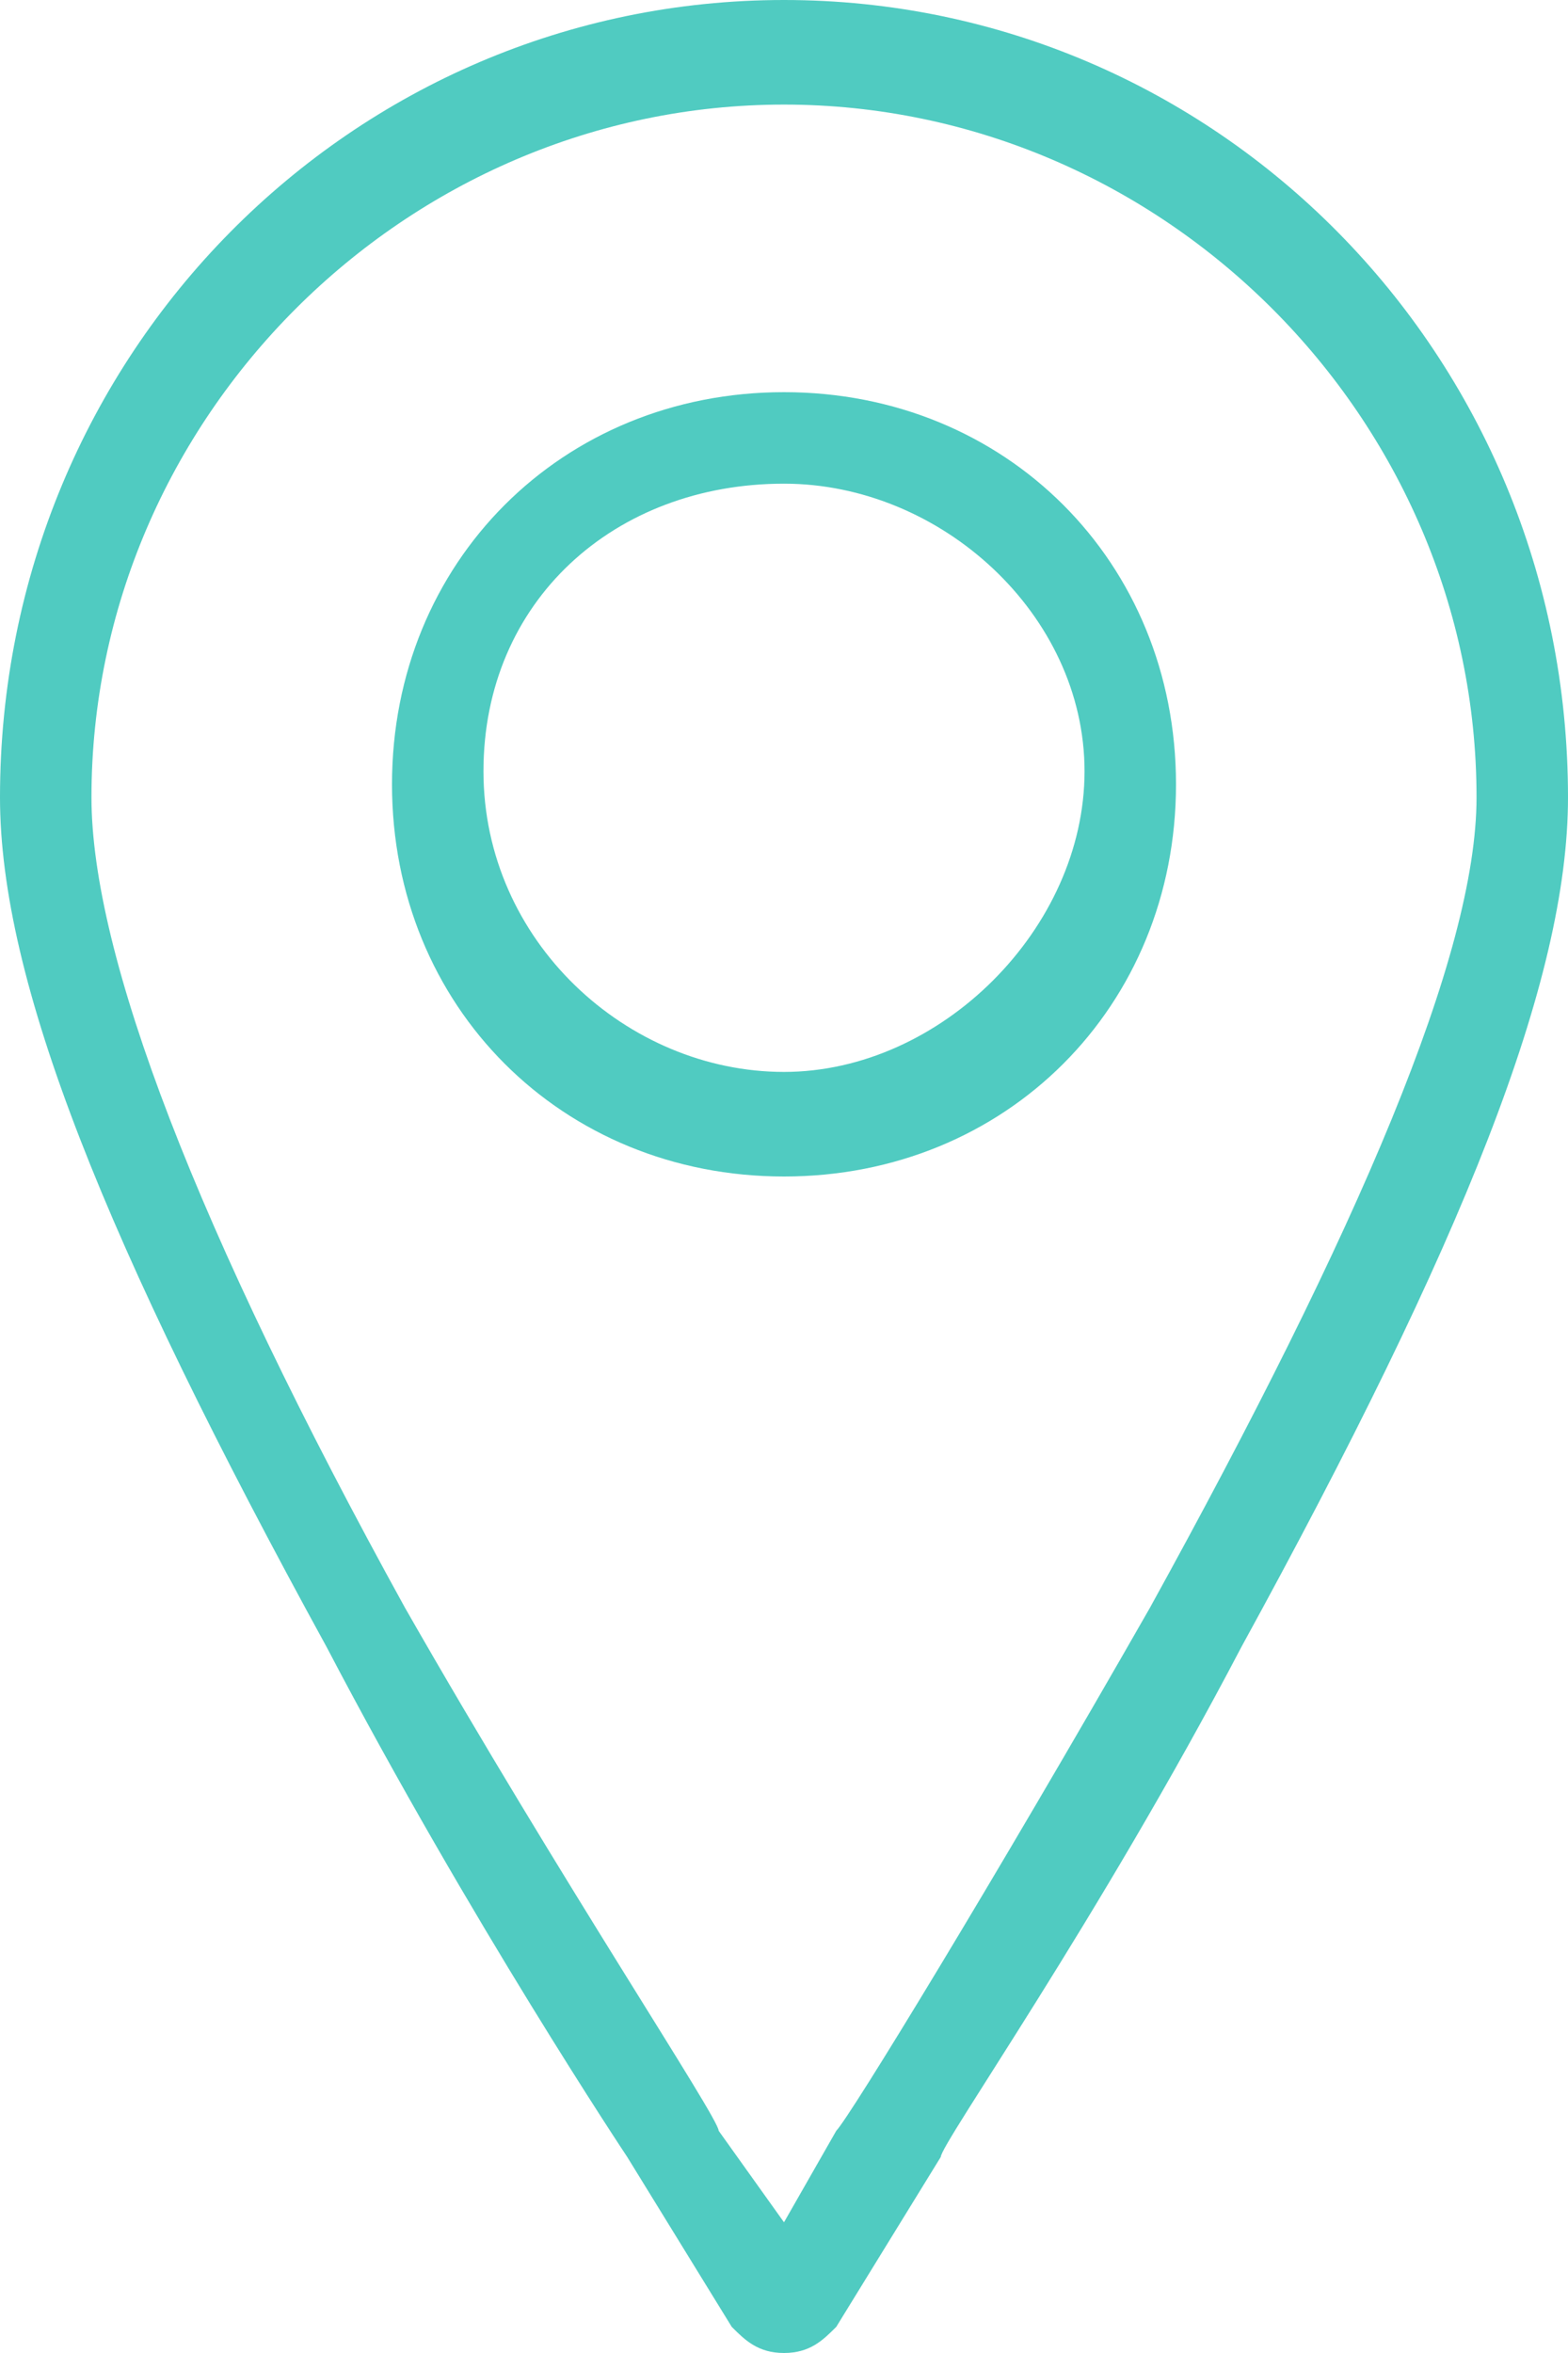<?xml version="1.0" encoding="utf-8"?>
<!-- Generator: Adobe Illustrator 21.1.0, SVG Export Plug-In . SVG Version: 6.00 Build 0)  -->
<svg version="1.1" id="Слой_1" xmlns="http://www.w3.org/2000/svg" xmlns:xlink="http://www.w3.org/1999/xlink" x="0px" y="0px"
	 viewBox="0 0 12 18" style="enable-background:new 0 0 12 18;" xml:space="preserve">
<style type="text/css">
	.st0{opacity:0.8;}
	.st1{fill:#24BEB1;}
</style>
<title>маркер</title>
<desc>Created with Sketch.</desc>
<g id="Symbols" class="st0">
	<g id="маркер">
		<g id="location-pin" transform="translate(2, 0)">
			<g>
				<path id="Shape" class="st1" d="M4,0C0.7,0-2,2.7-2,6.1c0,1.4,0.8,3.4,2.5,6.5c1.1,2.1,2.3,3.9,2.3,3.9l0.8,1.3
					C3.7,17.9,3.8,18,4,18s0.3-0.1,0.4-0.2l0.8-1.3c0-0.1,1.2-1.8,2.3-3.9C9.2,9.5,10,7.5,10,6.1C10,2.7,7.3,0,4,0z M6.8,12.3
					c-1.2,2.1-2.3,3.9-2.4,4L4,17l-0.5-0.7c0-0.1-1.2-1.9-2.4-4c-1.6-2.9-2.4-5-2.4-6.2c0-2.9,2.4-5.3,5.3-5.3s5.3,2.4,5.3,5.3
					C9.3,7.3,8.4,9.4,6.8,12.3z"/>
				<path id="Shape_1_" class="st1" d="M4,3C2.3,3,1,4.3,1,6s1.3,3,3,3s3-1.3,3-3S5.7,3,4,3z M4,8.2c-1.2,0-2.3-1-2.3-2.3
					s1-2.2,2.3-2.2c1.2,0,2.3,1,2.3,2.2S5.2,8.2,4,8.2z"/>
			</g>
		</g>
	</g>
</g>
</svg>

